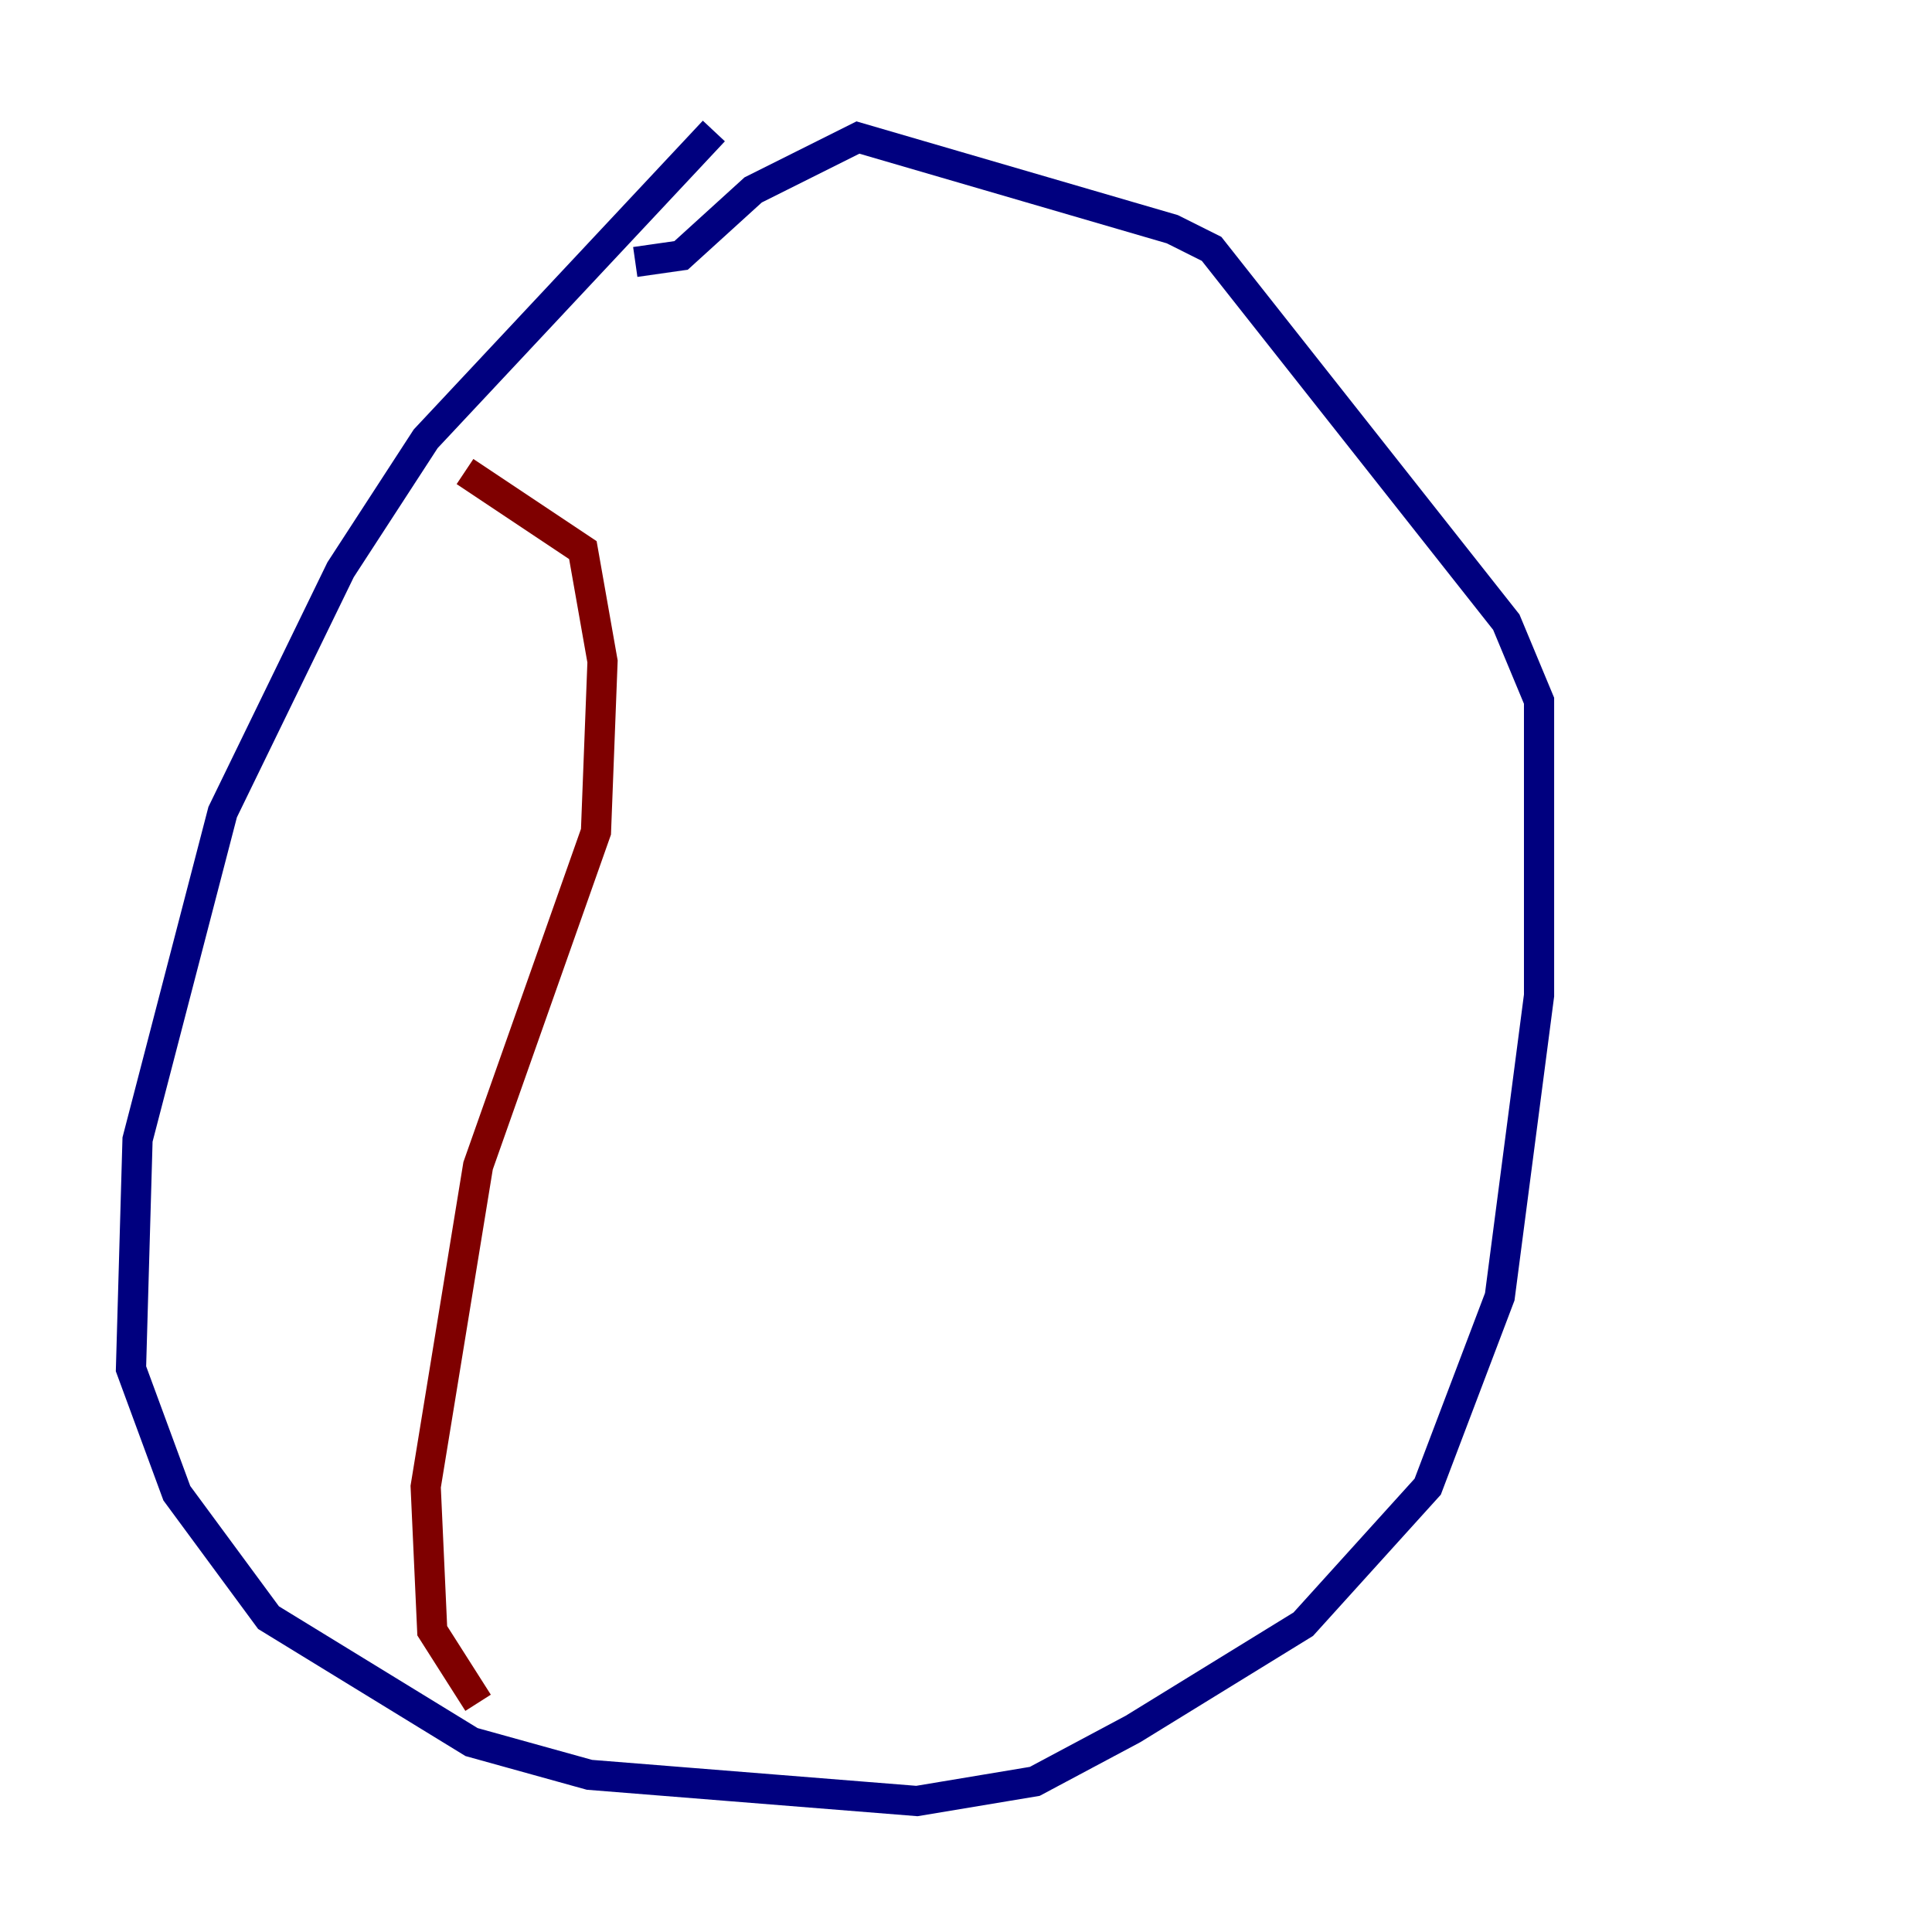 <?xml version="1.0" encoding="utf-8" ?>
<svg baseProfile="tiny" height="128" version="1.2" viewBox="0,0,128,128" width="128" xmlns="http://www.w3.org/2000/svg" xmlns:ev="http://www.w3.org/2001/xml-events" xmlns:xlink="http://www.w3.org/1999/xlink"><defs /><polyline fill="none" points="47.295,8.678 28.203,29.071 22.563,37.749 14.752,53.803 9.112,75.498 8.678,90.685 11.715,98.929 17.79,107.173 31.241,115.417 39.051,117.586 60.746,119.322 68.556,118.02 75.064,114.549 86.346,107.607 94.59,98.495 99.363,85.912 101.966,65.953 101.966,46.427 99.797,41.22 80.271,16.488 77.668,15.186 56.841,9.112 49.898,12.583 45.125,16.922 42.088,17.356" stroke="#00007f" stroke-width="2" /><polyline fill="none" points="30.807,31.241 38.617,36.447 39.919,43.824 39.485,55.105 31.675,77.234 28.203,98.495 28.637,108.041 31.675,112.814" stroke="#7f0000" stroke-width="2" /></svg>